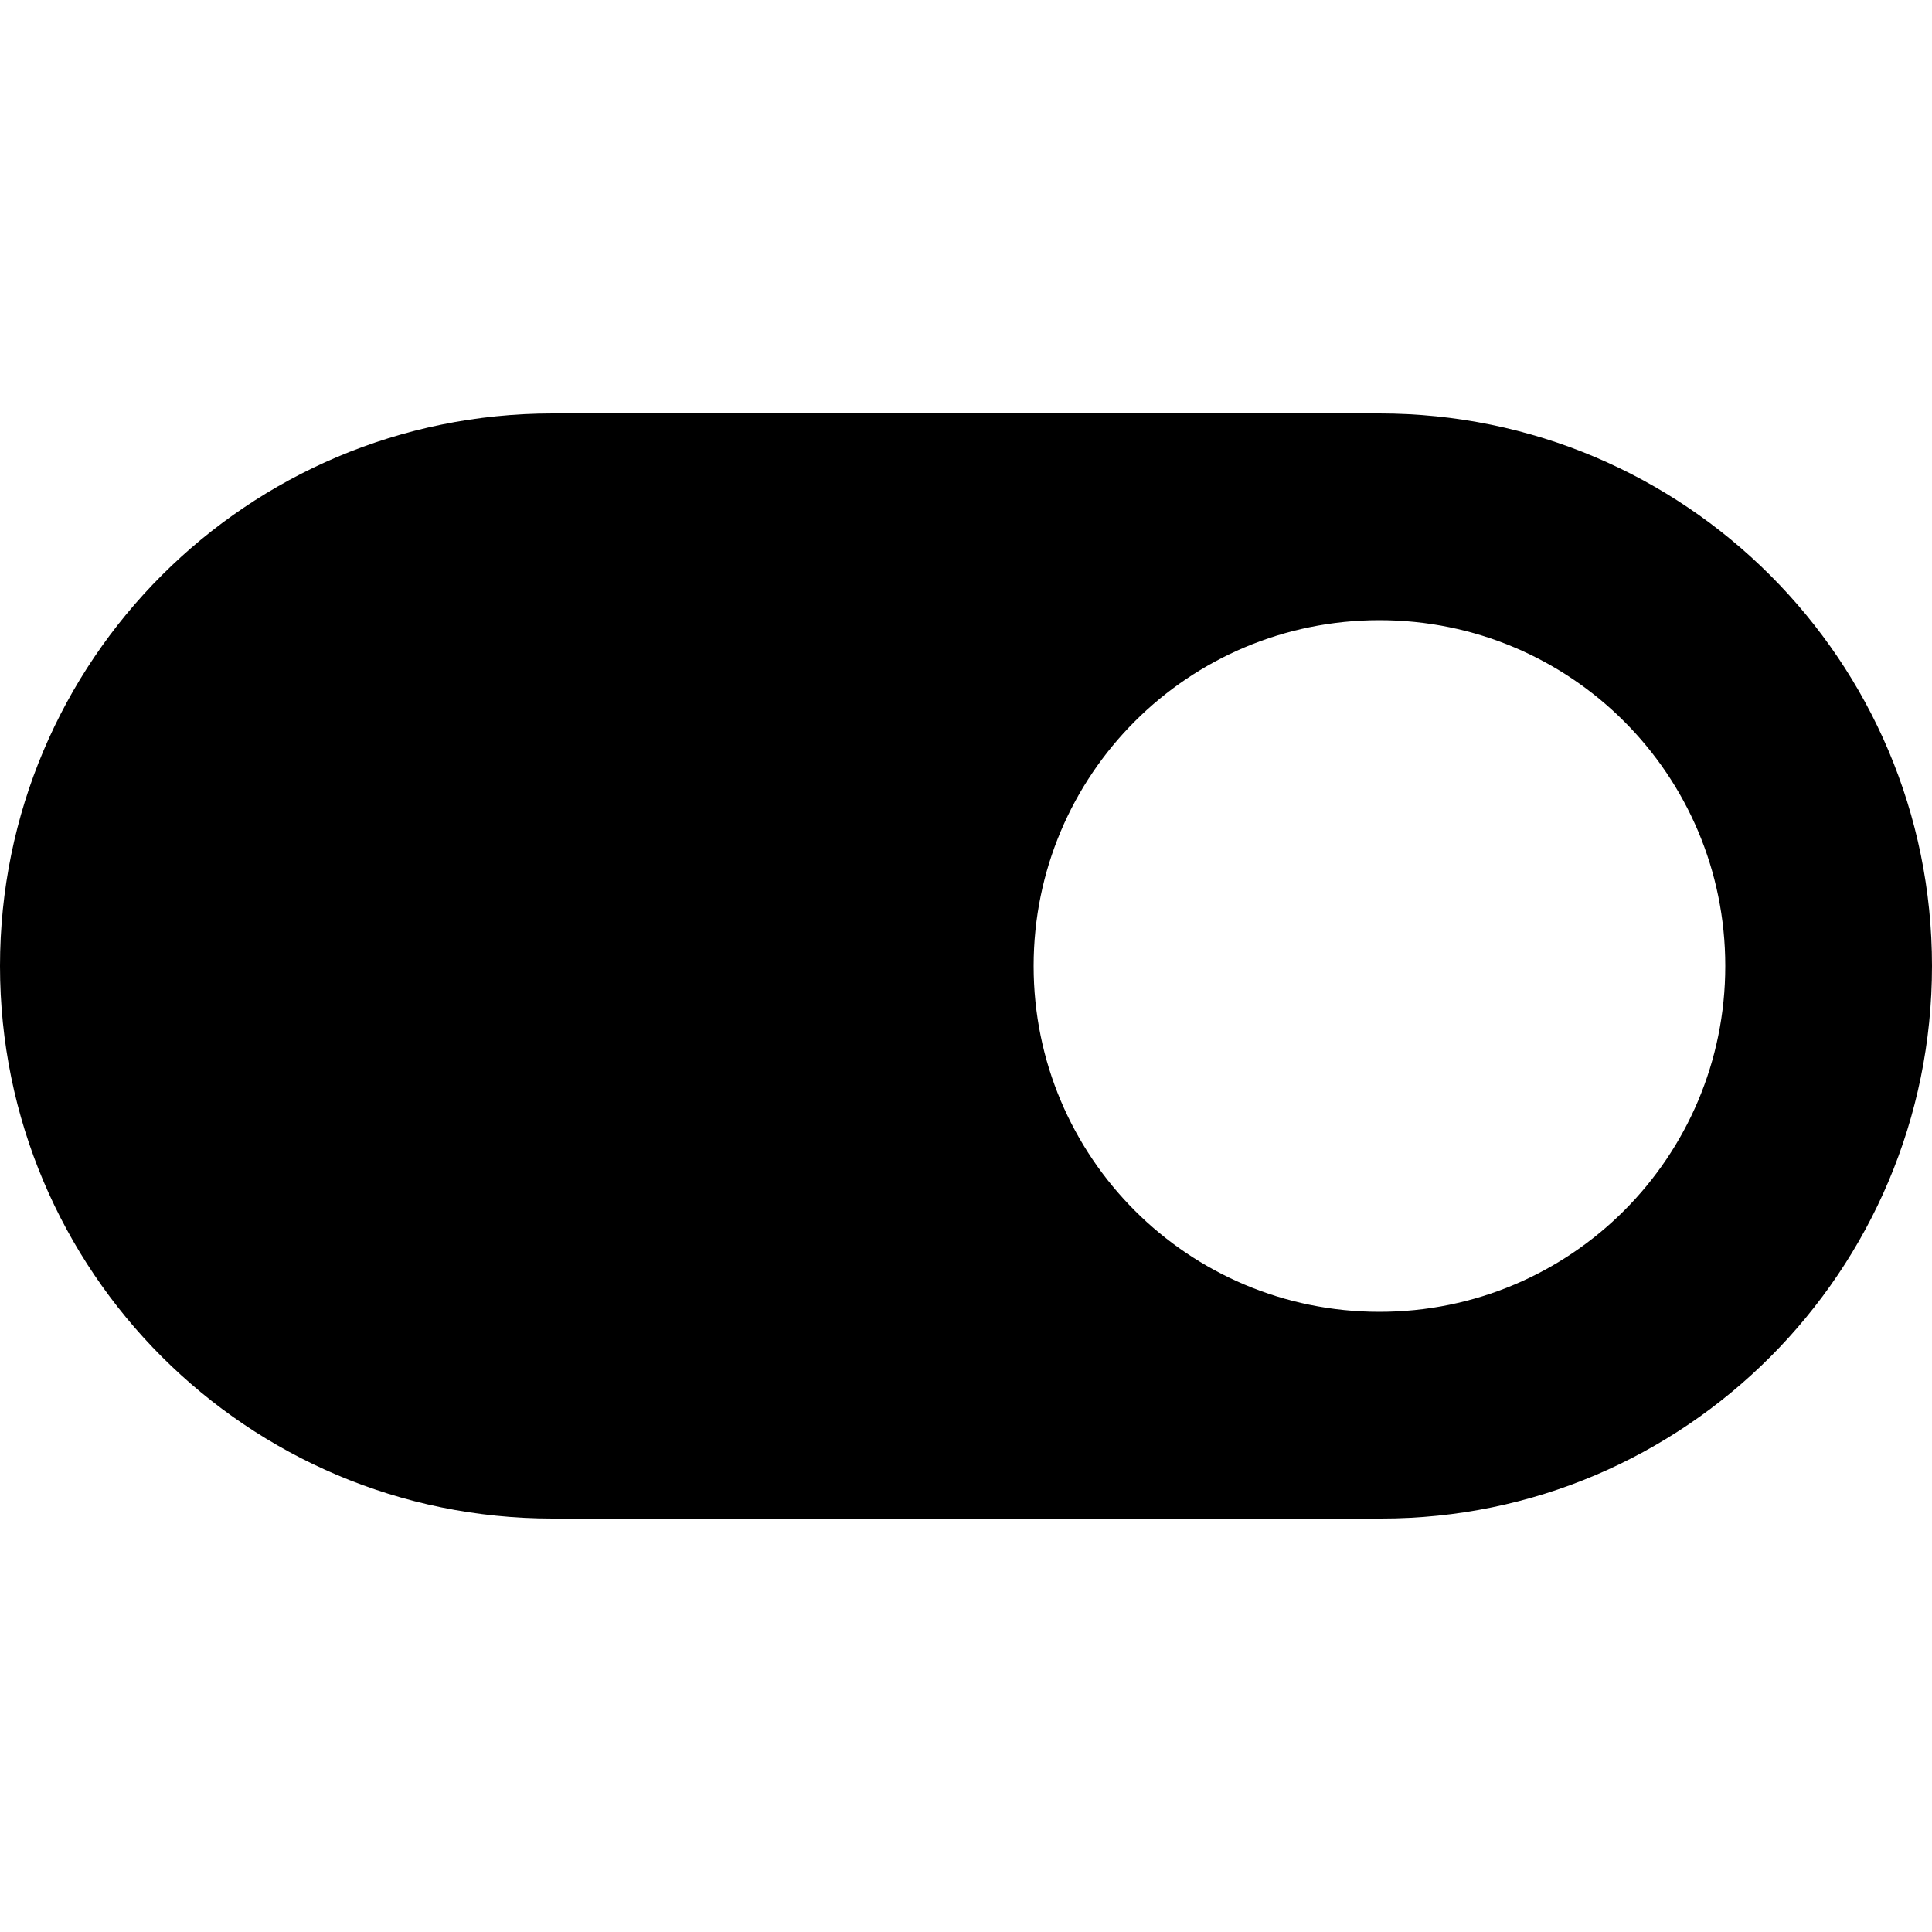 <svg viewBox="0 0 100 100" preserveAspectRatio="xMidYMid meet" style="pointer-events: none; display: block; width: 100%; height: 100%;" xmlns="http://www.w3.org/2000/svg"><g >
			<rect x="0" fill="none" width="100" height="100"></rect>
			<path fill="-65536" d="M71.4,21.4H28.6C12.8,21.4,0,34.2,0,50s12.8,28.6,28.6,28.6h42.9C87.2,78.6,100,65.8,100,50S87.2,21.4,71.4,21.4z
				 M71.4,67.9c-9.9,0-17.9-8-17.9-17.9s8-17.9,17.9-17.9s17.9,8,17.9,17.9S81.3,67.9,71.4,67.9z"></path>
		</g></svg>
    
  